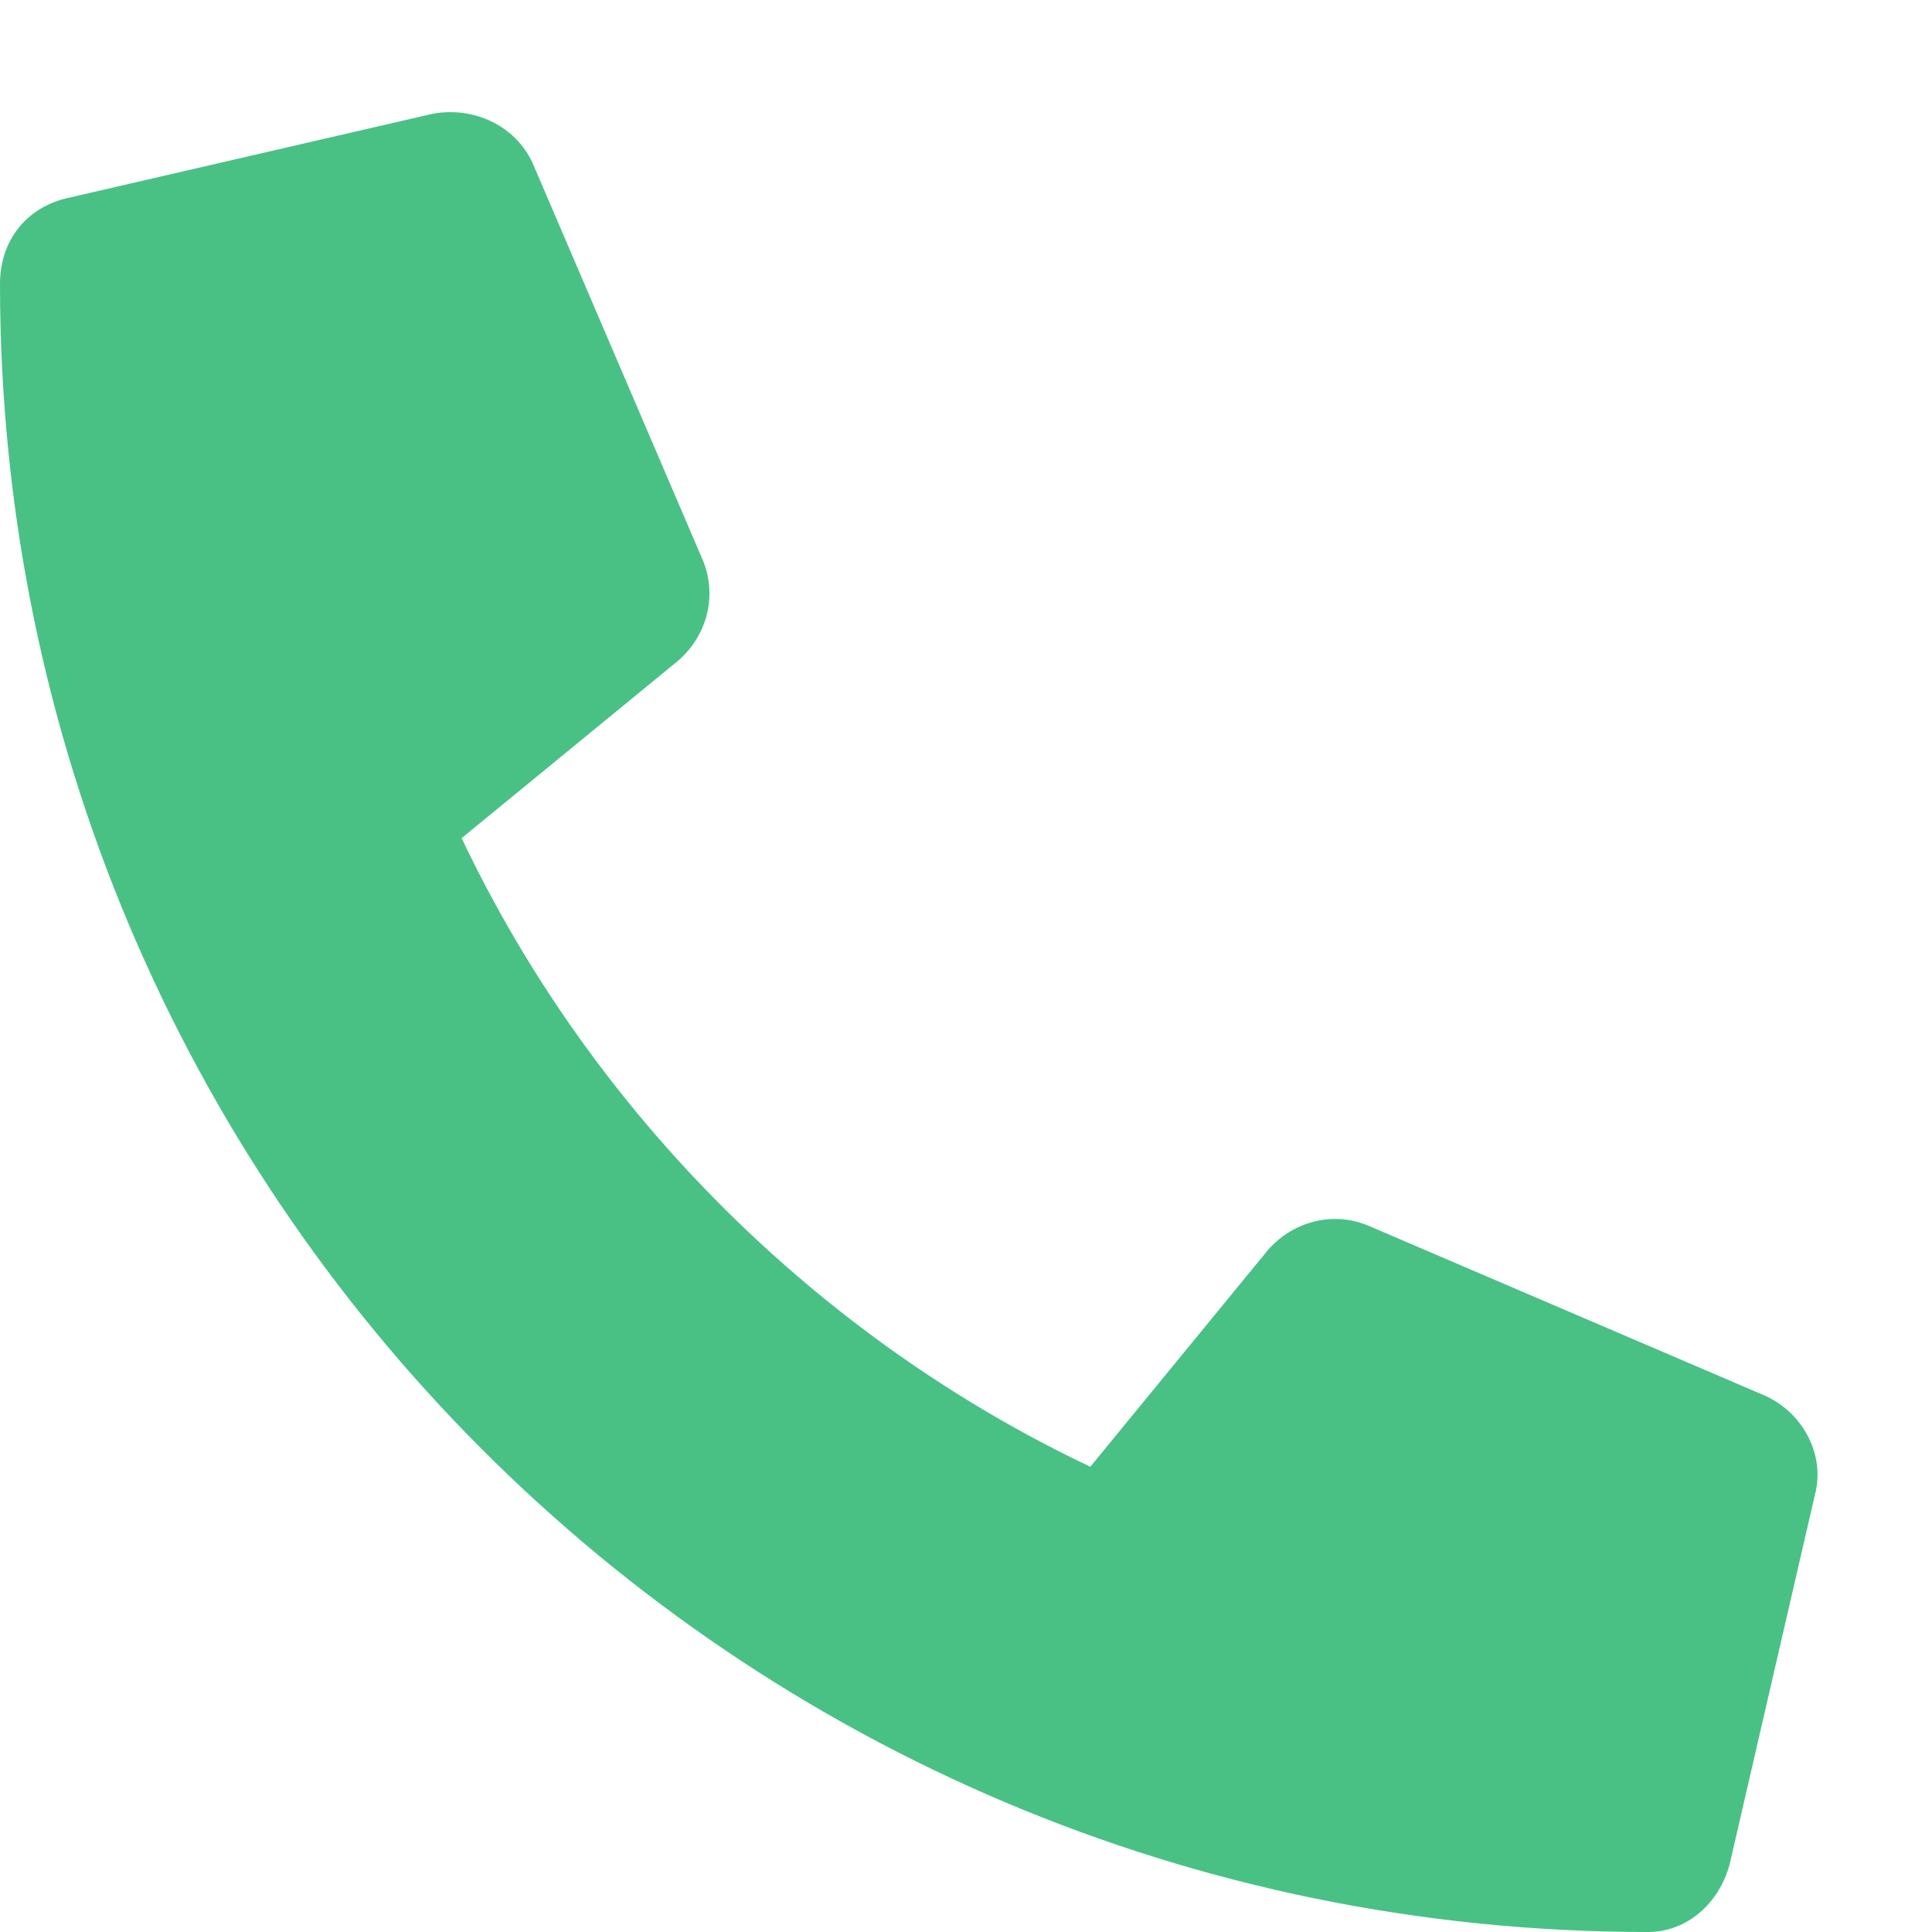 <svg width="17" height="17" viewBox="0 0 17 17" fill="none" xmlns="http://www.w3.org/2000/svg">
<path d="M15.219 16.406L15.969 13.156C16.062 12.812 15.875 12.438 15.531 12.281L12.031 10.781C11.719 10.656 11.375 10.75 11.156 11L9.594 12.906C7.219 11.781 5.219 9.812 4.062 7.375L5.969 5.812C6.219 5.594 6.312 5.25 6.188 4.938L4.688 1.438C4.531 1.094 4.156 0.938 3.812 1L0.562 1.75C0.219 1.844 1.34155e-08 2.125 1.78873e-08 2.5C1.13286e-07 10.5 6.469 17 14.5 17C14.844 17 15.125 16.75 15.219 16.406Z" fill="#49C185"/>
</svg>
